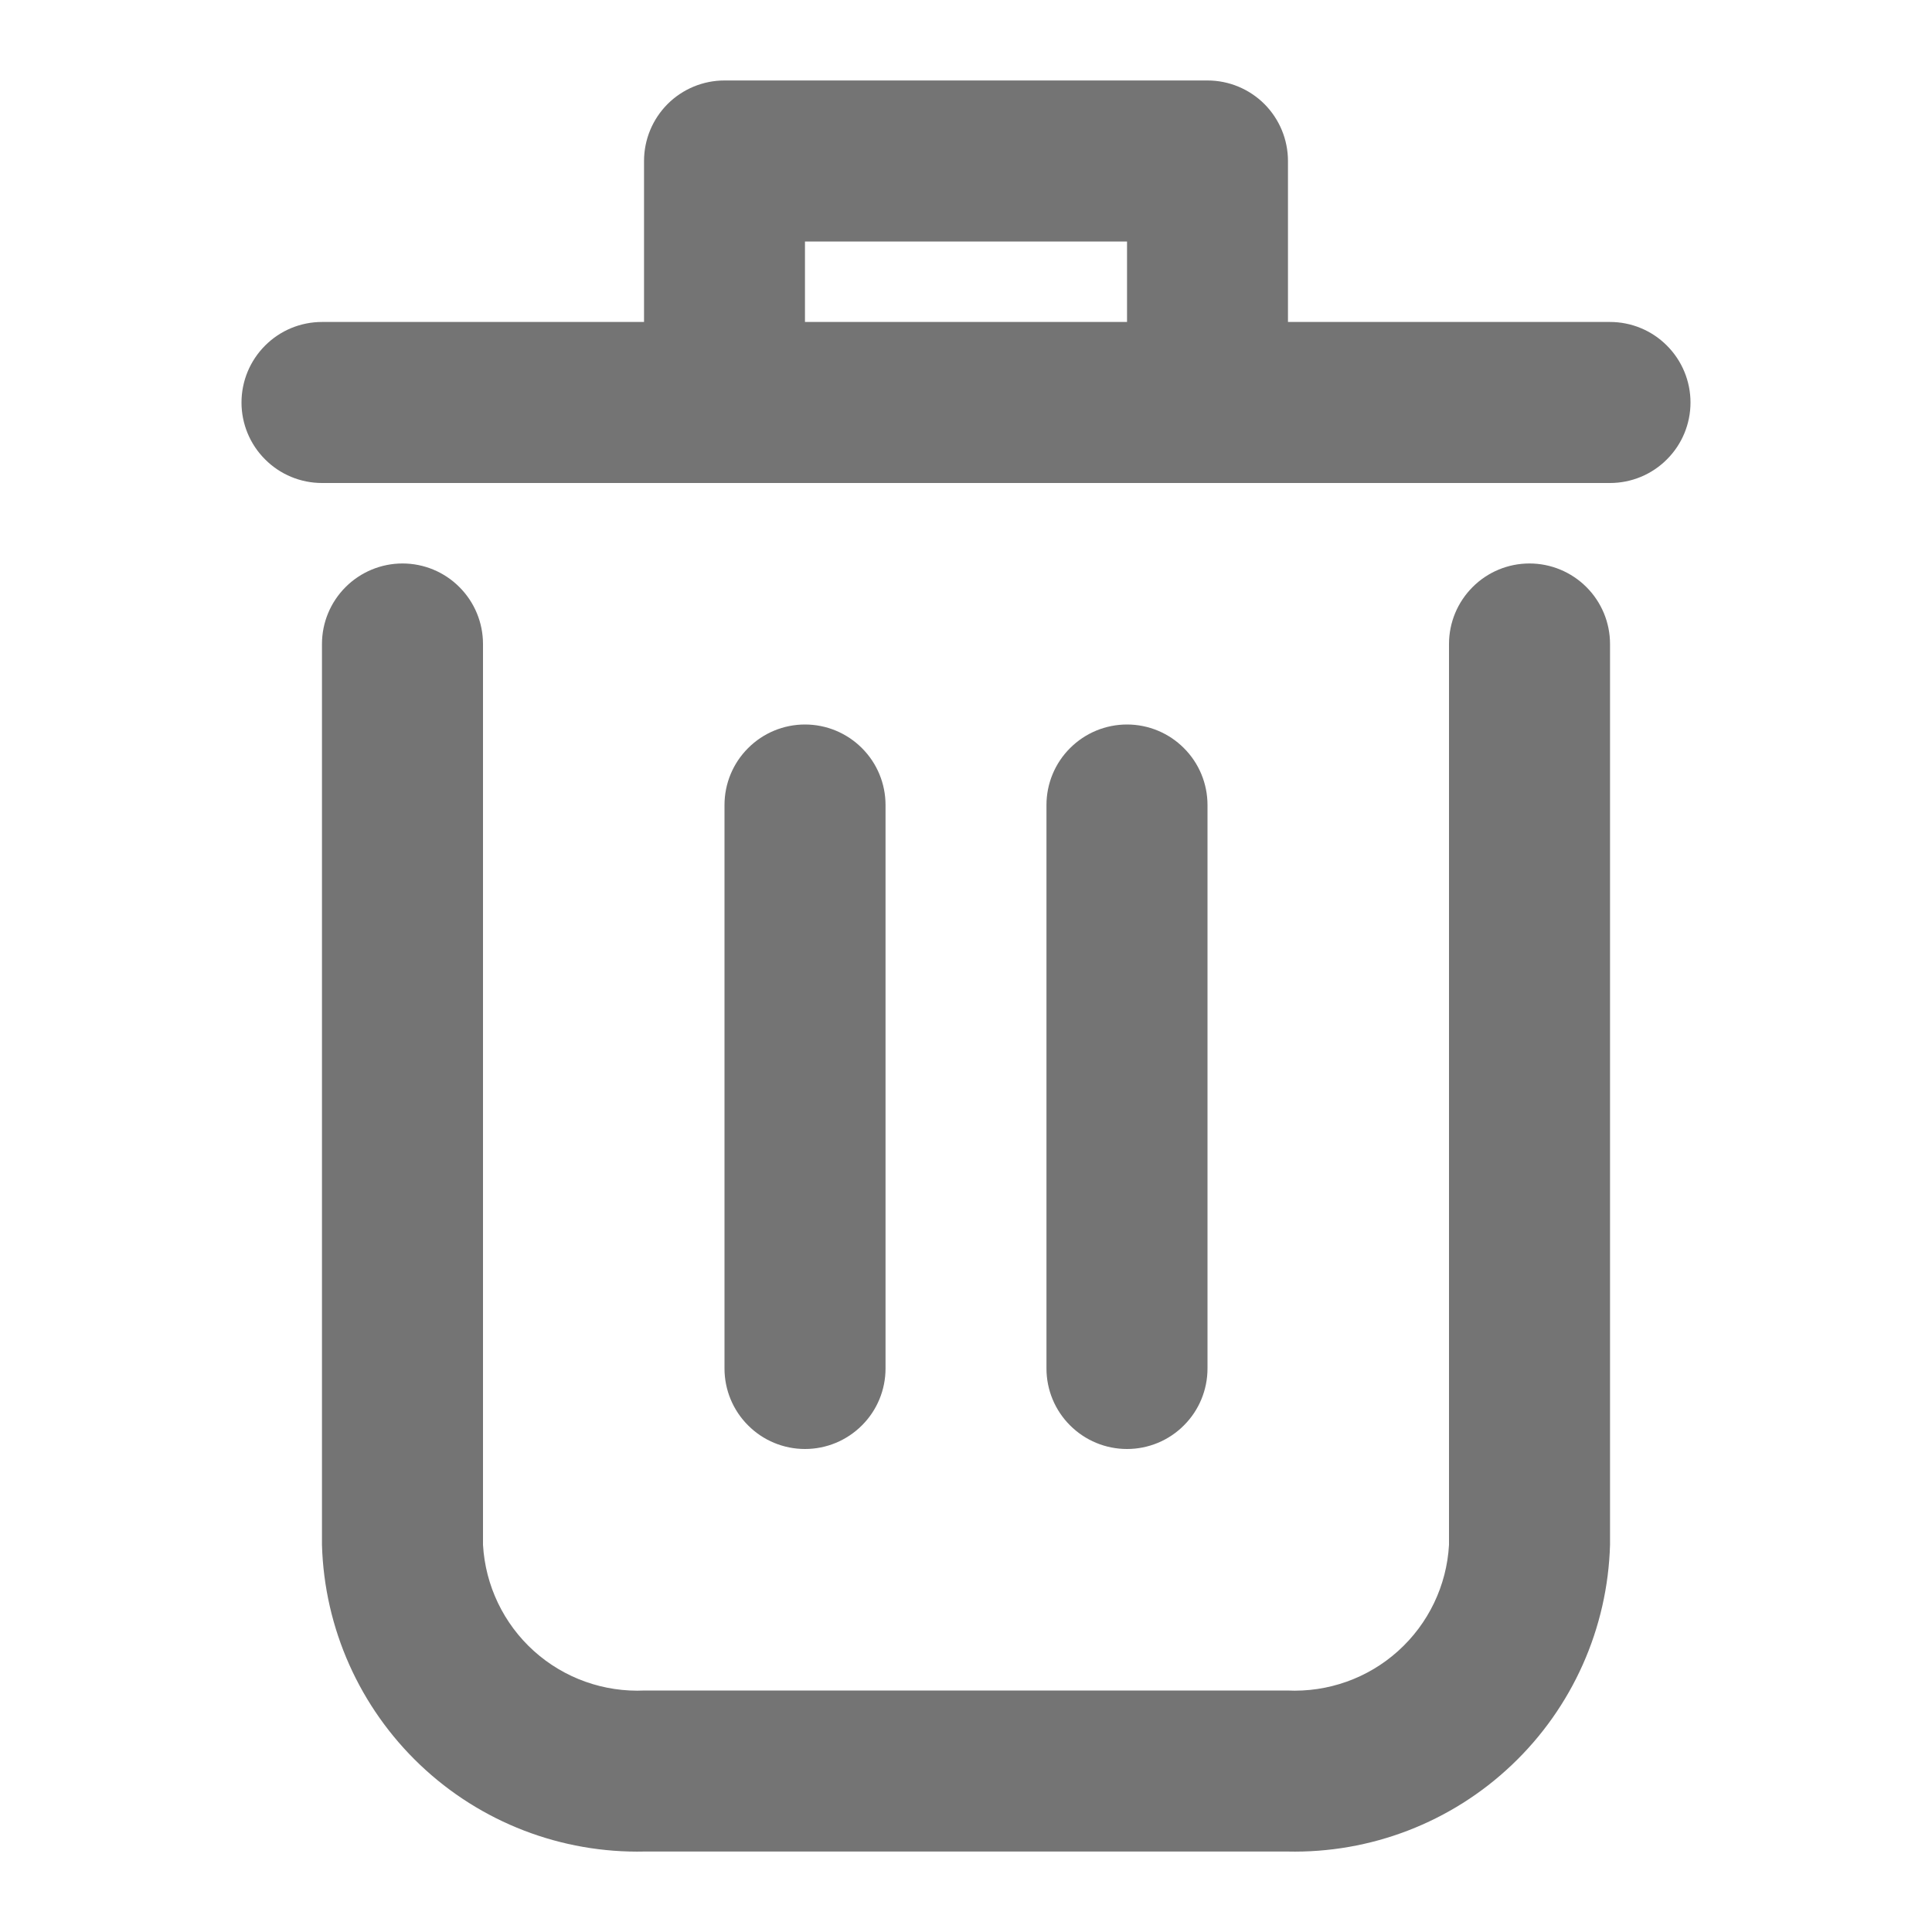 <svg width="23" height="23" viewBox="0 0 23 23" fill="none" xmlns="http://www.w3.org/2000/svg">
<g id="delete 1">
<path id="Vector" d="M18.208 6.708C17.954 6.708 17.71 6.809 17.531 6.989C17.351 7.169 17.25 7.412 17.25 7.667V18.391C17.223 18.876 17.005 19.33 16.644 19.655C16.283 19.98 15.809 20.148 15.324 20.125H7.676C7.191 20.148 6.717 19.98 6.356 19.655C5.995 19.33 5.778 18.876 5.75 18.391V7.667C5.75 7.412 5.649 7.169 5.469 6.989C5.29 6.809 5.046 6.708 4.792 6.708C4.538 6.708 4.294 6.809 4.114 6.989C3.934 7.169 3.833 7.412 3.833 7.667V18.391C3.861 19.384 4.281 20.326 5.001 21.01C5.721 21.695 6.683 22.065 7.676 22.042H15.324C16.317 22.065 17.279 21.695 17.999 21.01C18.72 20.326 19.139 19.384 19.167 18.391V7.667C19.167 7.412 19.066 7.169 18.886 6.989C18.706 6.809 18.462 6.708 18.208 6.708Z" fill="#747474"/>
<path id="Vector_2" d="M19.167 3.833H15.333V1.917C15.333 1.662 15.232 1.419 15.053 1.239C14.873 1.059 14.629 0.958 14.375 0.958H8.625C8.371 0.958 8.127 1.059 7.947 1.239C7.768 1.419 7.667 1.662 7.667 1.917V3.833H3.833C3.579 3.833 3.335 3.934 3.156 4.114C2.976 4.294 2.875 4.537 2.875 4.792C2.875 5.046 2.976 5.29 3.156 5.469C3.335 5.649 3.579 5.75 3.833 5.75H19.167C19.421 5.75 19.665 5.649 19.844 5.469C20.024 5.29 20.125 5.046 20.125 4.792C20.125 4.537 20.024 4.294 19.844 4.114C19.665 3.934 19.421 3.833 19.167 3.833ZM9.583 3.833V2.875H13.417V3.833H9.583Z" fill="#747474"/>
<path id="Vector_3" d="M10.542 16.292V9.583C10.542 9.329 10.441 9.085 10.261 8.906C10.081 8.726 9.838 8.625 9.583 8.625C9.329 8.625 9.085 8.726 8.906 8.906C8.726 9.085 8.625 9.329 8.625 9.583V16.292C8.625 16.546 8.726 16.79 8.906 16.969C9.085 17.149 9.329 17.25 9.583 17.25C9.838 17.25 10.081 17.149 10.261 16.969C10.441 16.79 10.542 16.546 10.542 16.292Z" fill="#747474"/>
<path id="Vector_4" d="M14.375 16.292V9.583C14.375 9.329 14.274 9.085 14.094 8.906C13.915 8.726 13.671 8.625 13.417 8.625C13.162 8.625 12.919 8.726 12.739 8.906C12.559 9.085 12.458 9.329 12.458 9.583V16.292C12.458 16.546 12.559 16.79 12.739 16.969C12.919 17.149 13.162 17.25 13.417 17.25C13.671 17.25 13.915 17.149 14.094 16.969C14.274 16.79 14.375 16.546 14.375 16.292Z" fill="#747474"/>
</g>
</svg>
